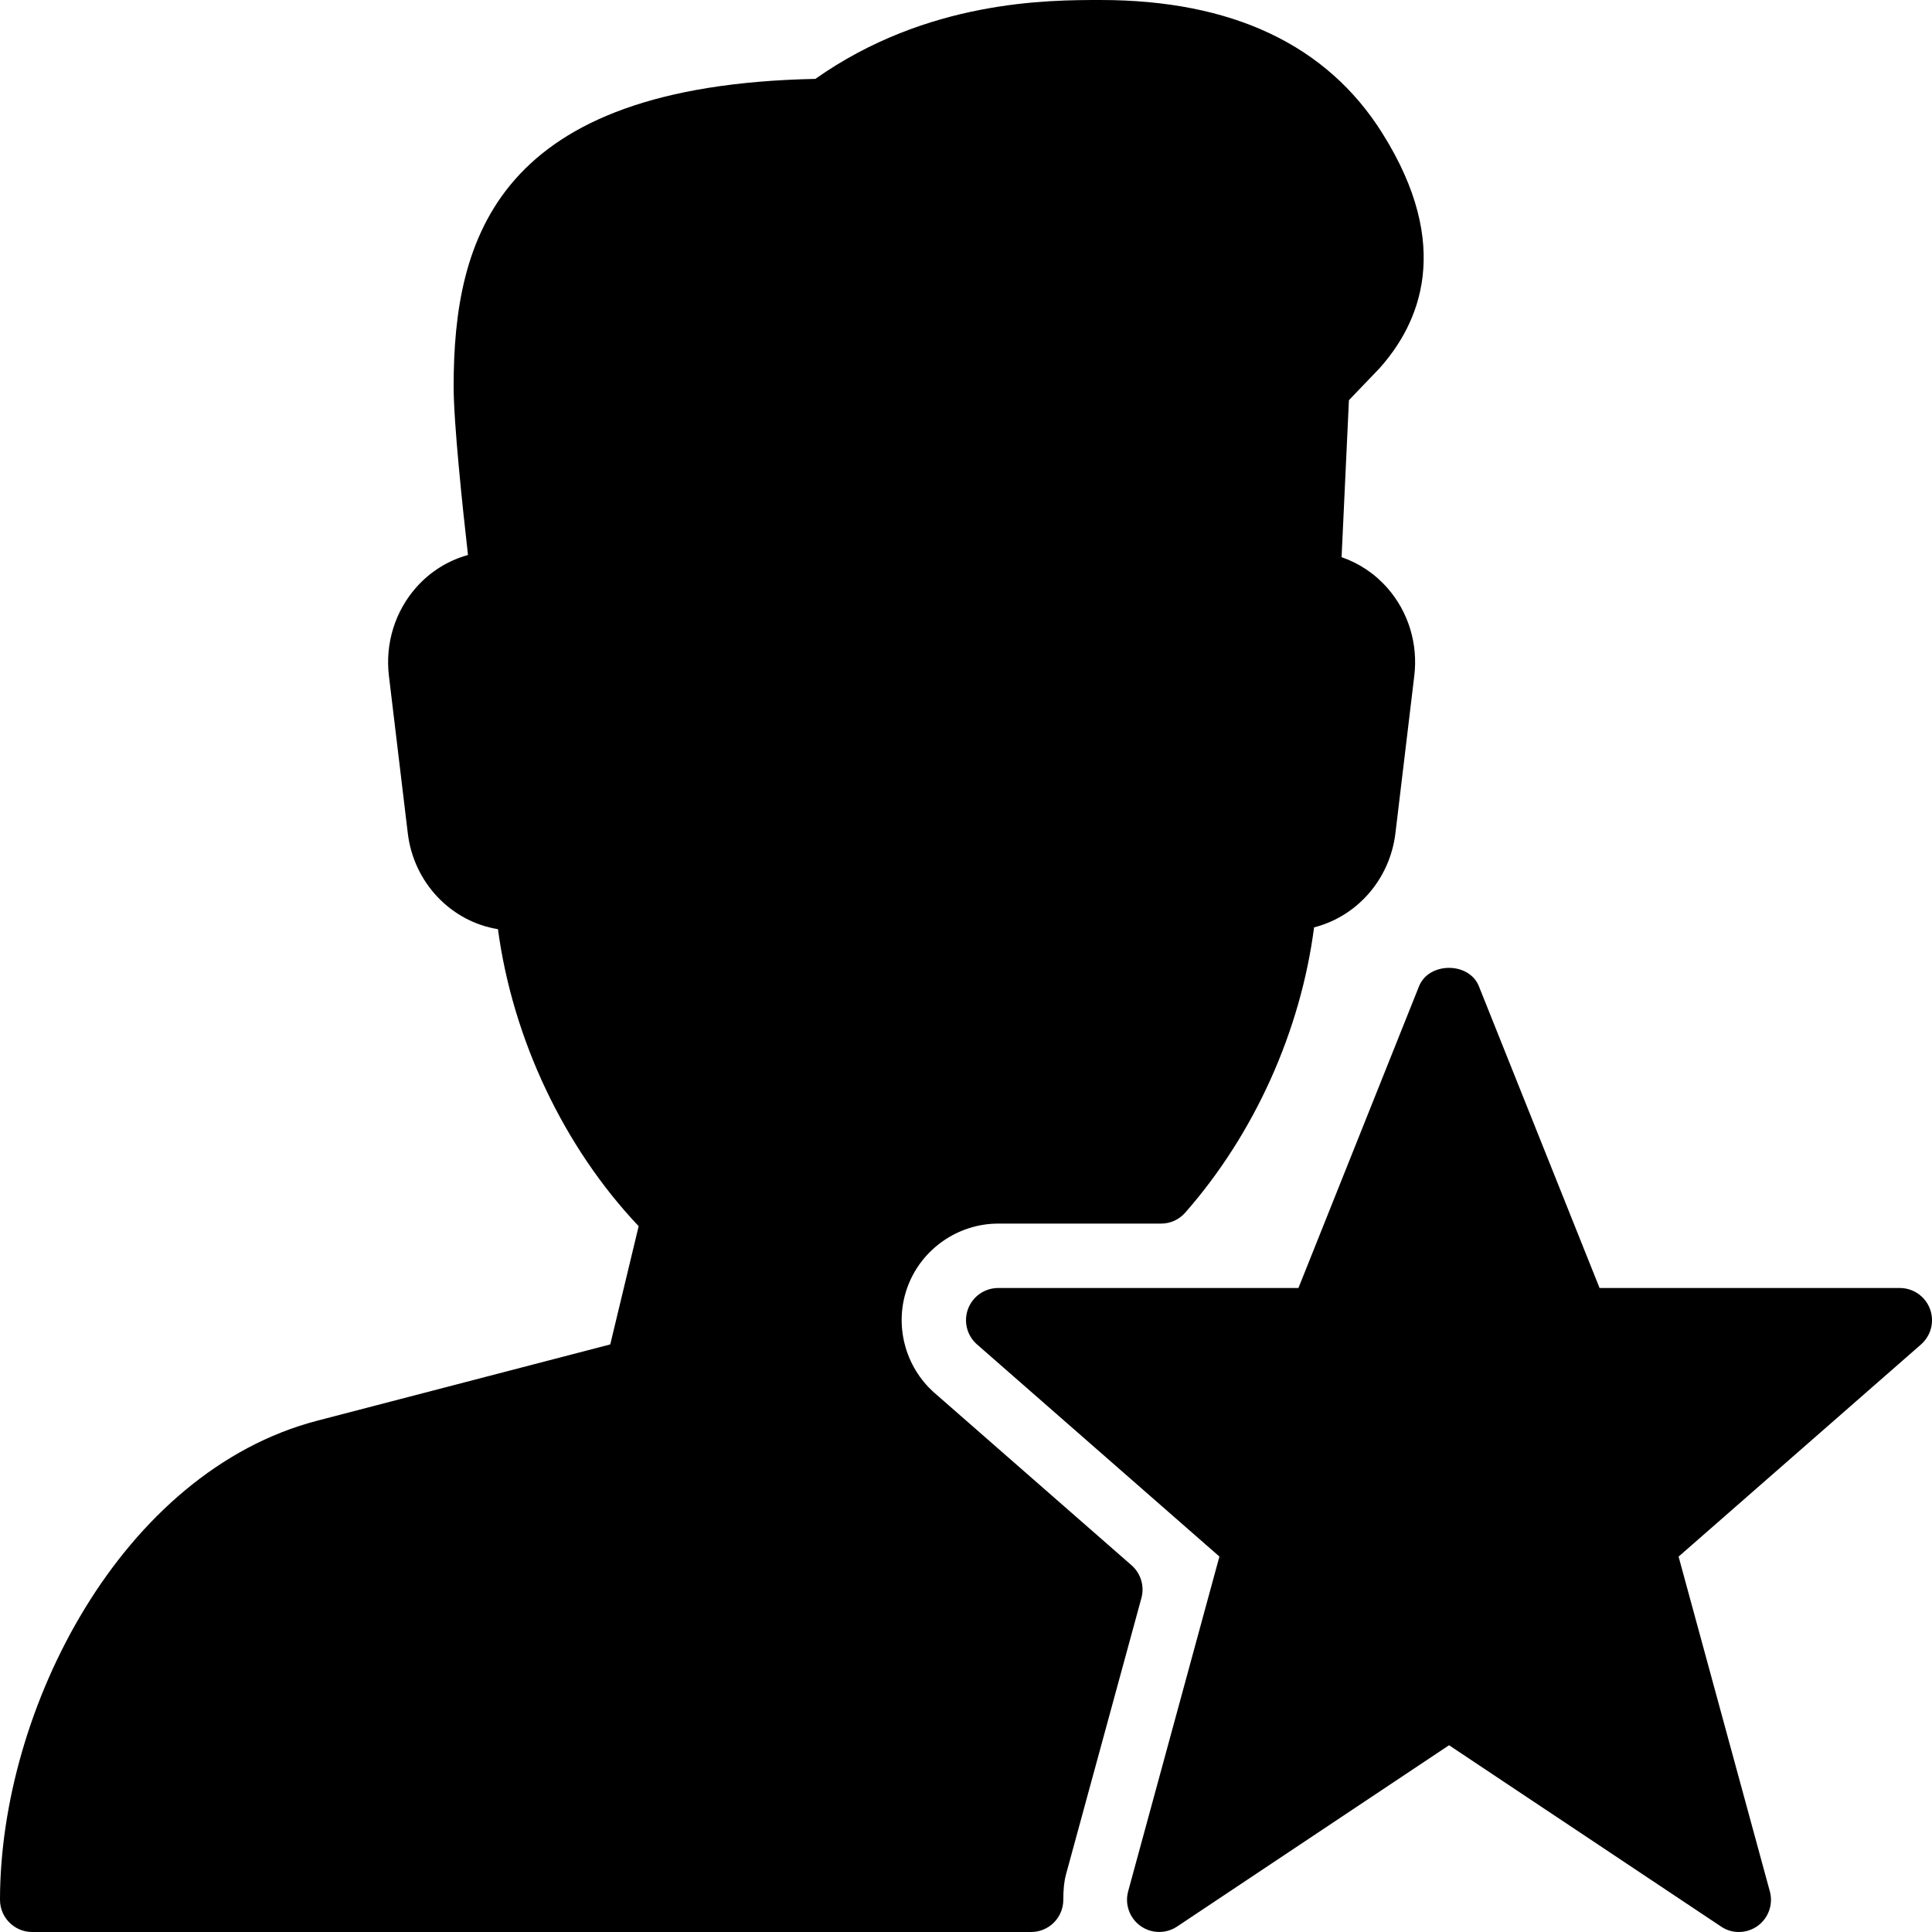<?xml version="1.0" encoding="iso-8859-1"?>
<!-- Generator: Adobe Illustrator 19.0.0, SVG Export Plug-In . SVG Version: 6.00 Build 0)  -->
<svg version="1.1" id="Layer_1" xmlns="http://www.w3.org/2000/svg" xmlns:xlink="http://www.w3.org/1999/xlink" x="0px" y="0px"
	 viewBox="0 0 30 30" style="enable-background:new 0 0 30 30;" xml:space="preserve">
<g>
	<g>
		<path d="M17.57,24.305l-3.058-2.675c-0.467-0.41-0.635-1.075-0.416-1.657C14.314,19.391,14.879,19,15.5,19h2.529
			c0.144,0,0.281-0.062,0.375-0.17c1.074-1.222,1.791-2.816,2.001-4.43c0.661-0.167,1.176-0.74,1.263-1.462l0.293-2.445
			c0.06-0.496-0.092-0.992-0.417-1.362c-0.194-0.222-0.441-0.386-0.712-0.479l0.114-2.438l0.467-0.487
			c0.633-0.701,1.155-1.904,0.052-3.658C20.604,0.696,19.131,0,17.088,0c-0.813,0-2.69,0-4.427,1.225
			C7.716,1.326,7.044,3.693,7.044,6.002c0,0.568,0.14,1.888,0.223,2.616C6.961,8.702,6.681,8.875,6.464,9.12
			c-0.33,0.373-0.485,0.873-0.425,1.373l0.293,2.445c0.092,0.771,0.674,1.373,1.4,1.49c0.229,1.705,1.023,3.385,2.185,4.612
			l-0.441,1.836L4.928,22.06C1.884,22.854,0,26.54,0,29.5C0,29.776,0.224,30,0.5,30h15.511c0.276,0,0.5-0.224,0.5-0.5
			c0-0.166,0.013-0.287,0.042-0.395l1.171-4.292C17.774,24.628,17.714,24.431,17.57,24.305z M29.968,20.324
			C29.895,20.129,29.708,20,29.5,20h-4.662l-1.874-4.686c-0.152-0.38-0.776-0.38-0.929,0L20.162,20H15.5
			c-0.208,0-0.395,0.129-0.468,0.324s-0.018,0.415,0.139,0.552l3.764,3.294l-1.417,5.198c-0.055,0.201,0.021,0.415,0.19,0.537
			c0.169,0.122,0.397,0.126,0.57,0.01l4.223-2.815l4.223,2.815C26.807,29.972,26.903,30,27,30c0.103,0,0.205-0.032,0.292-0.094
			c0.169-0.122,0.245-0.336,0.19-0.537l-1.417-5.198l3.764-3.294C29.986,20.739,30.042,20.519,29.968,20.324z"/>
	</g>
</g>
</svg>
